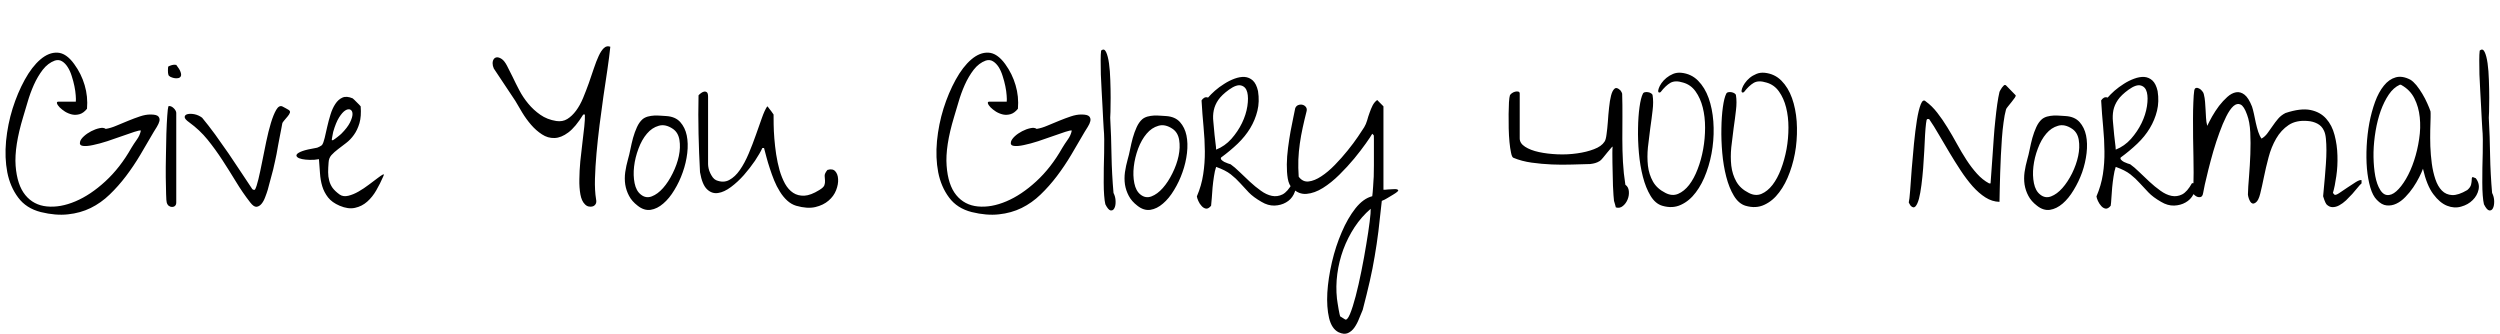<svg xmlns="http://www.w3.org/2000/svg" xmlns:xlink="http://www.w3.org/1999/xlink" width="288.211" height="38.555"><path fill="black" d="M4.71 24.45L4.71 24.45Q3.02 24.02 2.10 22.78Q1.17 21.54 0.84 19.86Q0.52 18.19 0.70 16.25Q0.89 14.32 1.45 12.52Q2.02 10.71 2.85 9.20Q3.68 7.69 4.65 6.86Q5.63 6.02 6.63 6.07Q7.64 6.12 8.55 7.38L8.55 7.38Q9.38 8.51 9.76 9.82Q10.15 11.13 10.03 12.54L10.03 12.54Q9.63 13.03 9.19 13.16Q8.74 13.29 8.31 13.20Q7.88 13.10 7.50 12.87Q7.13 12.63 6.88 12.38Q6.63 12.12 6.57 11.92Q6.52 11.72 6.73 11.72L6.73 11.72L8.74 11.72Q8.77 11.48 8.73 11.00Q8.70 10.52 8.58 9.94Q8.46 9.35 8.27 8.77Q8.09 8.18 7.80 7.73Q7.52 7.29 7.16 7.07Q6.80 6.84 6.33 6.98L6.33 6.98Q5.53 7.27 4.93 8.04Q4.34 8.81 3.90 9.79Q3.47 10.76 3.18 11.77Q2.88 12.77 2.67 13.48L2.67 13.48Q1.64 16.88 1.80 19.10Q1.97 21.33 2.92 22.49Q3.87 23.65 5.41 23.80Q6.96 23.95 8.70 23.21Q10.43 22.48 12.14 20.91Q13.85 19.34 15.14 17.06L15.14 17.06Q15.42 16.59 15.77 16.10Q16.13 15.61 16.24 15.05L16.24 15.05Q16.10 15 15.49 15.20Q14.88 15.40 14.07 15.69Q13.27 15.98 12.36 16.28Q11.46 16.57 10.73 16.72Q10.01 16.88 9.56 16.82Q9.12 16.76 9.23 16.34L9.23 16.34Q9.30 16.05 9.67 15.71Q10.03 15.38 10.51 15.13Q10.99 14.88 11.46 14.78Q11.93 14.67 12.19 14.86L12.19 14.86Q12.77 14.77 13.44 14.48Q14.11 14.20 14.79 13.92Q15.47 13.64 16.13 13.42Q16.78 13.20 17.34 13.20L17.34 13.20Q18.05 13.20 18.25 13.42Q18.45 13.64 18.38 13.96Q18.30 14.27 18.08 14.63Q17.86 14.98 17.72 15.21L17.72 15.21Q16.97 16.52 16.18 17.84Q15.40 19.15 14.52 20.31Q13.64 21.47 12.64 22.43Q11.65 23.39 10.45 23.98Q9.26 24.56 7.84 24.71Q6.42 24.87 4.71 24.45ZM19.22 23.34L19.22 23.34Q19.17 23.20 19.15 22.39Q19.13 21.59 19.11 20.44Q19.10 19.29 19.13 17.94Q19.15 16.59 19.18 15.41Q19.22 14.23 19.28 13.36Q19.34 12.49 19.41 12.26L19.41 12.26Q19.55 12.19 19.71 12.26Q19.88 12.33 20.00 12.45Q20.13 12.56 20.23 12.73Q20.32 12.89 20.32 13.01L20.32 13.01L20.32 23.34Q20.32 23.60 20.18 23.73Q20.04 23.86 19.84 23.86Q19.64 23.86 19.46 23.73Q19.29 23.60 19.22 23.34ZM19.41 8.60L19.41 8.60Q19.38 8.53 19.37 8.40Q19.36 8.27 19.36 8.12Q19.36 7.97 19.37 7.84Q19.38 7.71 19.41 7.66L19.41 7.66Q19.59 7.57 19.83 7.50Q20.06 7.43 20.32 7.48L20.32 7.48Q20.72 7.99 20.82 8.31Q20.93 8.63 20.84 8.80Q20.74 8.98 20.52 9.01Q20.30 9.05 20.06 9Q19.83 8.95 19.63 8.85Q19.43 8.74 19.41 8.60ZM28.85 23.34L28.85 23.34Q27.96 22.20 27.20 20.94Q26.44 19.69 25.64 18.46Q24.84 17.23 23.93 16.10Q23.02 14.98 21.82 14.11L21.82 14.11Q21.28 13.73 21.29 13.49Q21.30 13.24 21.62 13.16Q21.94 13.08 22.42 13.17Q22.90 13.27 23.30 13.57L23.30 13.57Q24 14.41 24.80 15.50Q25.59 16.59 26.36 17.71Q27.12 18.82 27.81 19.88Q28.50 20.93 29.02 21.70L29.02 21.70Q29.06 21.80 29.17 21.86Q29.27 21.91 29.39 21.87L29.39 21.87Q29.58 21.54 29.79 20.66Q30 19.78 30.22 18.66Q30.45 17.53 30.69 16.34Q30.94 15.14 31.23 14.18Q31.52 13.22 31.84 12.67Q32.16 12.12 32.53 12.26L32.53 12.26Q32.63 12.30 32.91 12.46Q33.19 12.61 33.26 12.66L33.26 12.66Q33.49 12.80 33.42 13.00Q33.35 13.20 33.16 13.42Q32.98 13.64 32.77 13.88Q32.55 14.11 32.53 14.30L32.53 14.30Q32.51 14.41 32.44 14.79Q32.37 15.16 32.27 15.66Q32.18 16.15 32.07 16.71Q31.97 17.27 31.88 17.77Q31.78 18.26 31.70 18.62Q31.62 18.98 31.59 19.10L31.59 19.10Q31.59 19.17 31.50 19.51Q31.41 19.85 31.29 20.30Q31.17 20.74 31.05 21.19Q30.94 21.63 30.87 21.87L30.87 21.87Q30.75 22.27 30.57 22.73Q30.40 23.20 30.14 23.51Q29.88 23.81 29.57 23.84Q29.25 23.86 28.85 23.34ZM39.16 23.72L39.16 23.72Q38.27 23.34 37.82 22.76Q37.36 22.17 37.15 21.47Q36.94 20.77 36.89 19.97Q36.84 19.17 36.77 18.35L36.77 18.35Q36.23 18.45 35.72 18.43Q35.20 18.42 34.82 18.34Q34.43 18.26 34.27 18.11Q34.10 17.95 34.23 17.78Q34.36 17.60 34.88 17.41Q35.39 17.23 36.40 17.06L36.40 17.06Q36.54 17.06 36.81 16.92Q37.08 16.78 37.13 16.71L37.13 16.71Q37.29 16.48 37.43 15.90Q37.57 15.33 37.72 14.63Q37.88 13.92 38.10 13.21Q38.32 12.49 38.66 11.98Q39 11.46 39.48 11.25Q39.96 11.04 40.66 11.34L40.66 11.34Q40.73 11.39 40.86 11.52Q40.99 11.65 41.13 11.79Q41.27 11.93 41.40 12.06Q41.53 12.19 41.58 12.26L41.58 12.26Q41.67 13.41 41.44 14.20Q41.20 15 40.80 15.55Q40.41 16.10 39.91 16.48Q39.42 16.85 38.98 17.19Q38.53 17.53 38.21 17.88Q37.90 18.23 37.88 18.75L37.88 18.75Q37.83 19.36 37.83 19.86Q37.83 20.37 37.95 20.81Q38.06 21.26 38.34 21.66Q38.63 22.05 39.16 22.43L39.16 22.43Q39.56 22.71 40.15 22.57Q40.73 22.43 41.34 22.08Q41.95 21.73 42.54 21.28Q43.13 20.84 43.55 20.52Q43.97 20.20 44.16 20.11Q44.34 20.02 44.16 20.39L44.16 20.39Q43.83 21.16 43.38 21.94Q42.94 22.71 42.33 23.25Q41.72 23.79 40.93 23.96Q40.15 24.14 39.16 23.72ZM38.41 15.21L38.41 15.21Q38.39 15.33 38.32 15.68Q38.25 16.03 38.25 16.15L38.25 16.15Q38.27 16.17 38.33 16.17Q38.39 16.17 38.41 16.15L38.41 16.15Q38.48 16.10 38.63 16.00Q38.77 15.89 38.91 15.79Q39.05 15.68 39.18 15.57Q39.30 15.47 39.35 15.42L39.35 15.42Q40.05 14.72 40.35 14.12Q40.64 13.52 40.64 13.15Q40.64 12.77 40.39 12.64Q40.15 12.52 39.81 12.73Q39.47 12.94 39.09 13.54Q38.72 14.13 38.41 15.21ZM67.43 23.55L67.43 23.55Q67.05 23.18 66.91 22.41Q66.77 21.63 66.79 20.66Q66.80 19.69 66.90 18.60Q67.01 17.51 67.14 16.48Q67.27 15.45 67.36 14.59Q67.45 13.73 67.43 13.20L67.43 13.20L67.24 13.20Q66.35 14.65 65.52 15.27Q64.69 15.89 63.93 15.91Q63.16 15.94 62.48 15.49Q61.80 15.05 61.23 14.39Q60.66 13.73 60.20 12.97Q59.74 12.21 59.41 11.63L59.41 11.63L56.93 7.90Q56.79 7.59 56.79 7.30Q56.79 7.01 56.92 6.82Q57.05 6.63 57.28 6.61Q57.52 6.59 57.84 6.80L57.84 6.80Q58.15 7.01 58.44 7.56Q58.73 8.11 59.09 8.85Q59.44 9.59 59.87 10.41Q60.30 11.23 60.90 11.95Q61.50 12.68 62.29 13.23Q63.07 13.78 64.13 13.95L64.13 13.95Q64.85 14.06 65.40 13.72Q65.95 13.38 66.41 12.76Q66.87 12.14 67.22 11.30Q67.57 10.45 67.88 9.59Q68.18 8.72 68.46 7.89Q68.74 7.05 69.02 6.45Q69.30 5.84 69.63 5.53Q69.96 5.23 70.36 5.39L70.36 5.39Q70.24 6.56 70.02 8.05Q69.80 9.54 69.56 11.14Q69.33 12.75 69.12 14.41Q68.91 16.08 68.77 17.65Q68.63 19.22 68.59 20.59Q68.55 21.96 68.72 22.99L68.72 22.99Q68.79 23.32 68.67 23.52Q68.55 23.72 68.34 23.79Q68.13 23.86 67.89 23.81Q67.64 23.77 67.43 23.55ZM73.52 23.72L73.52 23.72Q72.84 23.20 72.52 22.58Q72.19 21.96 72.08 21.27Q71.98 20.58 72.08 19.84Q72.19 19.10 72.40 18.35L72.40 18.35Q72.54 17.88 72.67 17.23Q72.80 16.57 72.98 15.90Q73.17 15.23 73.43 14.66Q73.69 14.09 74.06 13.76L74.06 13.76Q74.30 13.55 74.67 13.44Q75.05 13.34 75.45 13.32Q75.84 13.31 76.22 13.34Q76.59 13.36 76.83 13.38L76.83 13.38Q77.86 13.45 78.42 14.07Q78.98 14.70 79.17 15.61Q79.36 16.52 79.23 17.65Q79.10 18.77 78.71 19.86Q78.33 20.95 77.74 21.91Q77.16 22.88 76.46 23.47Q75.77 24.07 75.01 24.19Q74.25 24.30 73.52 23.72ZM73.88 22.43L73.88 22.43Q74.46 22.90 75.14 22.64Q75.82 22.38 76.44 21.68Q77.06 20.98 77.55 19.98Q78.05 18.98 78.26 17.99Q78.47 16.99 78.33 16.14Q78.19 15.28 77.58 14.86L77.58 14.86Q76.71 14.27 75.94 14.50Q75.16 14.72 74.58 15.41Q73.99 16.10 73.61 17.13Q73.22 18.16 73.10 19.20Q72.98 20.23 73.16 21.12Q73.34 22.01 73.88 22.43ZM91.78 23.72L91.78 23.72Q91.22 23.55 90.75 23.12Q90.28 22.69 89.91 22.09Q89.53 21.49 89.25 20.80Q88.97 20.11 88.75 19.42Q88.52 18.73 88.36 18.12Q88.20 17.51 88.08 17.06L88.08 17.06L87.89 17.06Q87.61 17.67 87.04 18.53Q86.46 19.38 85.76 20.18Q85.05 20.98 84.27 21.56Q83.48 22.15 82.78 22.25Q82.08 22.36 81.52 21.83Q80.95 21.30 80.70 19.85L80.70 19.85Q80.58 17.63 80.53 15.42Q80.48 13.22 80.53 10.99L80.53 10.99Q80.60 10.90 80.78 10.76Q80.95 10.62 81.14 10.57Q81.33 10.52 81.48 10.63Q81.63 10.73 81.63 11.16L81.63 11.16L81.63 18.91Q81.63 19.13 81.69 19.41Q81.75 19.69 81.88 19.96Q82.01 20.23 82.17 20.45Q82.34 20.67 82.55 20.77L82.55 20.77Q83.39 21.12 84.07 20.75Q84.75 20.39 85.30 19.59Q85.85 18.80 86.31 17.71Q86.77 16.62 87.14 15.56Q87.52 14.51 87.83 13.61Q88.15 12.70 88.45 12.26L88.45 12.26Q88.50 12.28 88.56 12.36Q88.62 12.45 88.64 12.47L88.64 12.47Q88.71 12.56 88.92 12.83Q89.13 13.10 89.18 13.20L89.18 13.20Q89.18 13.62 89.19 14.36Q89.20 15.09 89.27 15.97Q89.34 16.85 89.48 17.80Q89.63 18.75 89.87 19.62Q90.12 20.48 90.50 21.18Q90.89 21.87 91.44 22.23Q91.99 22.59 92.73 22.56Q93.47 22.52 94.45 21.91L94.45 21.91Q94.95 21.61 95.04 21.35Q95.13 21.09 95.11 20.82Q95.09 20.55 95.07 20.27Q95.06 19.99 95.39 19.59L95.39 19.59Q95.98 19.41 96.28 19.73Q96.59 20.06 96.62 20.65Q96.66 21.23 96.39 21.93Q96.12 22.62 95.52 23.13Q94.92 23.65 94.00 23.87Q93.07 24.09 91.78 23.72ZM112.03 24.45L112.03 24.45Q110.34 24.02 109.42 22.78Q108.49 21.54 108.16 19.86Q107.84 18.19 108.02 16.25Q108.21 14.32 108.77 12.52Q109.34 10.71 110.17 9.20Q111 7.69 111.97 6.86Q112.95 6.02 113.95 6.07Q114.96 6.12 115.88 7.38L115.88 7.38Q116.70 8.51 117.08 9.82Q117.47 11.13 117.35 12.54L117.35 12.54Q116.95 13.03 116.51 13.16Q116.06 13.29 115.63 13.20Q115.20 13.10 114.82 12.87Q114.45 12.63 114.20 12.38Q113.95 12.12 113.89 11.92Q113.84 11.72 114.05 11.72L114.05 11.72L116.06 11.72Q116.09 11.48 116.05 11.00Q116.02 10.52 115.90 9.94Q115.78 9.35 115.59 8.77Q115.41 8.18 115.13 7.73Q114.84 7.29 114.48 7.07Q114.12 6.84 113.65 6.98L113.65 6.98Q112.85 7.27 112.25 8.04Q111.66 8.81 111.22 9.79Q110.79 10.76 110.50 11.77Q110.20 12.77 109.99 13.48L109.99 13.48Q108.96 16.88 109.13 19.10Q109.29 21.33 110.24 22.49Q111.19 23.65 112.73 23.80Q114.28 23.95 116.02 23.21Q117.75 22.48 119.46 20.91Q121.17 19.34 122.46 17.06L122.46 17.06Q122.74 16.59 123.09 16.10Q123.45 15.61 123.56 15.05L123.56 15.05Q123.42 15 122.81 15.20Q122.20 15.40 121.39 15.69Q120.59 15.98 119.68 16.28Q118.78 16.57 118.05 16.72Q117.33 16.88 116.88 16.82Q116.44 16.76 116.55 16.34L116.55 16.34Q116.63 16.05 116.99 15.71Q117.35 15.38 117.83 15.13Q118.31 14.88 118.78 14.78Q119.25 14.67 119.51 14.86L119.51 14.86Q120.09 14.77 120.76 14.48Q121.43 14.20 122.11 13.92Q122.79 13.64 123.45 13.42Q124.10 13.20 124.66 13.20L124.66 13.20Q125.37 13.20 125.57 13.42Q125.77 13.64 125.70 13.96Q125.63 14.27 125.40 14.63Q125.18 14.98 125.04 15.21L125.04 15.21Q124.29 16.52 123.50 17.84Q122.72 19.15 121.84 20.31Q120.96 21.47 119.96 22.43Q118.97 23.39 117.77 23.98Q116.58 24.56 115.16 24.71Q113.74 24.87 112.03 24.45ZM127.43 23.55L127.43 23.55Q127.34 23.18 127.29 22.52Q127.24 21.87 127.24 21.06Q127.24 20.25 127.25 19.36Q127.27 18.47 127.29 17.63Q127.31 16.78 127.30 16.05Q127.29 15.33 127.24 14.86L127.24 14.86Q127.22 14.51 127.18 13.82Q127.15 13.13 127.10 12.26Q127.05 11.39 127.00 10.43Q126.94 9.47 126.91 8.59Q126.89 7.71 126.89 6.97Q126.89 6.23 126.94 5.84L126.94 5.84Q127.29 5.53 127.51 5.99Q127.73 6.45 127.85 7.30Q127.97 8.16 128.00 9.23Q128.04 10.31 128.04 11.27Q128.04 12.23 128.02 12.89Q127.99 13.55 127.99 13.57L127.99 13.57Q128.11 15.77 128.14 17.92Q128.18 20.06 128.37 22.24L128.37 22.24Q128.60 22.69 128.61 23.19Q128.63 23.70 128.47 24Q128.32 24.30 128.04 24.26Q127.76 24.21 127.43 23.55ZM131.13 23.72L131.13 23.72Q130.45 23.20 130.13 22.58Q129.80 21.96 129.69 21.27Q129.59 20.58 129.69 19.84Q129.80 19.10 130.01 18.35L130.01 18.35Q130.15 17.88 130.28 17.23Q130.41 16.57 130.59 15.90Q130.78 15.23 131.04 14.66Q131.30 14.09 131.67 13.76L131.67 13.76Q131.91 13.55 132.28 13.44Q132.66 13.34 133.05 13.32Q133.45 13.31 133.83 13.34Q134.20 13.36 134.44 13.38L134.44 13.38Q135.47 13.45 136.03 14.07Q136.59 14.70 136.78 15.61Q136.97 16.52 136.84 17.65Q136.71 18.77 136.32 19.86Q135.94 20.95 135.35 21.91Q134.77 22.88 134.07 23.47Q133.38 24.07 132.62 24.19Q131.86 24.30 131.13 23.72ZM131.48 22.43L131.48 22.43Q132.07 22.90 132.75 22.64Q133.43 22.38 134.05 21.68Q134.67 20.98 135.16 19.98Q135.66 18.98 135.87 17.99Q136.08 16.99 135.94 16.14Q135.80 15.28 135.19 14.86L135.19 14.86Q134.32 14.27 133.55 14.50Q132.77 14.72 132.19 15.41Q131.60 16.10 131.21 17.13Q130.83 18.16 130.71 19.20Q130.59 20.23 130.77 21.12Q130.95 22.01 131.48 22.43ZM145.43 23.27L145.43 23.27Q144.49 22.73 143.96 22.18Q143.44 21.63 142.97 21.11Q142.50 20.58 141.89 20.10Q141.28 19.62 140.20 19.24L140.20 19.24Q140.04 19.71 139.95 20.34Q139.85 20.98 139.79 21.62Q139.73 22.27 139.70 22.84Q139.66 23.41 139.62 23.72L139.62 23.72Q139.31 24.09 139.03 24.05Q138.75 24 138.53 23.75Q138.30 23.51 138.15 23.17Q138 22.83 137.98 22.64L137.98 22.64Q138.52 21.38 138.71 20.09Q138.91 18.80 138.90 17.44Q138.89 16.08 138.75 14.63Q138.61 13.17 138.52 11.58L138.52 11.58Q138.63 11.39 138.83 11.27Q139.03 11.16 139.27 11.25L139.27 11.25Q139.57 10.90 140.06 10.46Q140.55 10.03 141.13 9.67Q141.70 9.30 142.32 9.07Q142.95 8.84 143.48 8.87Q144.02 8.91 144.43 9.28Q144.84 9.66 145.03 10.50L145.03 10.50Q145.22 11.72 144.96 12.77Q144.70 13.83 144.13 14.78Q143.55 15.73 142.69 16.56Q141.82 17.39 140.77 18.16L140.77 18.16Q140.70 18.30 140.82 18.43Q140.95 18.56 141.15 18.67Q141.35 18.77 141.56 18.84Q141.77 18.91 141.87 18.94L141.87 18.94Q142.34 19.27 142.90 19.82Q143.46 20.37 144.08 20.94Q144.70 21.52 145.35 21.98Q145.99 22.45 146.63 22.58Q147.26 22.71 147.86 22.41Q148.45 22.10 148.99 21.12L148.99 21.12L149.37 21.12Q149.46 21.82 149.14 22.42Q148.83 23.02 148.25 23.34Q147.68 23.67 146.93 23.70Q146.18 23.72 145.43 23.27ZM140.02 15.56L140.02 15.56Q140.04 15.66 140.06 15.90Q140.09 16.15 140.12 16.42Q140.16 16.69 140.18 16.92Q140.20 17.16 140.20 17.25L140.20 17.25Q141.21 16.85 141.96 16.01Q142.71 15.16 143.18 14.19Q143.65 13.22 143.80 12.25Q143.95 11.27 143.79 10.64Q143.63 10.01 143.10 9.86Q142.57 9.70 141.68 10.34L141.68 10.34Q140.84 10.95 140.45 11.52Q140.06 12.09 139.93 12.71Q139.80 13.34 139.88 14.03Q139.95 14.72 140.02 15.56ZM154.31 38.30L154.31 38.30Q153.52 37.90 153.22 36.66Q152.93 35.41 153.02 33.75Q153.12 32.09 153.55 30.23Q153.98 28.38 154.68 26.77Q155.37 25.15 156.27 24.01Q157.17 22.88 158.20 22.62L158.20 22.62Q158.23 22.48 158.25 22.16Q158.27 21.84 158.30 21.49Q158.32 21.14 158.34 20.82Q158.37 20.51 158.37 20.37L158.37 20.37Q158.39 19.85 158.39 19.04Q158.39 18.23 158.39 17.47Q158.39 16.71 158.39 16.16Q158.39 15.61 158.37 15.59L158.37 15.59L158.20 15.42Q158.02 15.75 157.45 16.55Q156.89 17.34 156.12 18.28Q155.34 19.22 154.41 20.14Q153.47 21.07 152.51 21.67Q151.55 22.27 150.63 22.35Q149.72 22.43 148.97 21.68L148.97 21.68Q148.59 21.33 148.46 20.59Q148.34 19.85 148.35 18.95Q148.36 18.05 148.49 17.05Q148.62 16.05 148.78 15.15Q148.95 14.25 149.10 13.54Q149.25 12.82 149.32 12.47L149.32 12.47Q149.44 12.19 149.68 12.11Q149.93 12.02 150.16 12.08Q150.40 12.14 150.55 12.34Q150.70 12.54 150.63 12.82L150.63 12.82Q150.38 13.80 150.18 14.72Q149.98 15.63 149.85 16.55Q149.72 17.46 149.68 18.40Q149.65 19.34 149.72 20.37L149.72 20.37Q150.19 21 150.87 20.92Q151.55 20.84 152.32 20.33Q153.09 19.83 153.89 19.01Q154.69 18.19 155.37 17.34Q156.05 16.50 156.55 15.76Q157.05 15.02 157.27 14.67L157.27 14.67Q157.48 14.32 157.61 13.88Q157.73 13.43 157.89 13.00Q158.04 12.56 158.24 12.16Q158.44 11.77 158.77 11.53L158.77 11.53L159.49 12.26L159.49 21.87Q159.61 21.89 160.04 21.84Q160.48 21.80 160.80 21.80Q161.13 21.80 161.19 21.93Q161.25 22.05 160.62 22.43L160.62 22.43Q160.29 22.62 159.97 22.82Q159.66 23.02 159.30 23.16L159.30 23.16Q159.09 25.15 158.91 26.66Q158.72 28.17 158.48 29.55Q158.25 30.94 157.92 32.39Q157.59 33.84 157.10 35.72L157.10 35.72Q156.91 36.14 156.69 36.71Q156.47 37.29 156.15 37.75Q155.84 38.20 155.39 38.40Q154.95 38.60 154.31 38.30ZM154.50 36.47L155.06 36.82Q155.30 36.98 155.63 36.21Q155.95 35.44 156.29 34.14Q156.63 32.84 156.95 31.24Q157.27 29.65 157.51 28.17Q157.76 26.70 157.90 25.57Q158.04 24.45 158.02 24.07L158.02 24.07Q156.96 24.98 156.16 26.19Q155.37 27.40 154.86 28.77Q154.36 30.14 154.17 31.58Q153.98 33.02 154.13 34.43L154.13 34.43Q154.15 34.64 154.21 34.98Q154.27 35.32 154.32 35.65Q154.38 35.98 154.43 36.21Q154.48 36.45 154.50 36.47L154.50 36.47ZM186.07 23.16L186.07 23.16Q186.05 22.97 186.01 22.50Q185.98 22.03 185.95 21.42Q185.93 20.81 185.92 20.12Q185.91 19.43 185.89 18.79Q185.88 18.14 185.88 17.64Q185.88 17.13 185.91 16.90L185.91 16.90Q185.88 16.88 185.70 17.10Q185.51 17.32 185.27 17.61Q185.04 17.91 184.80 18.19Q184.57 18.47 184.43 18.56L184.43 18.56Q184.15 18.73 183.90 18.80Q183.66 18.87 183.33 18.91L183.33 18.91Q182.37 18.94 181.22 18.97Q180.07 19.01 178.90 18.96Q177.73 18.91 176.58 18.75Q175.43 18.59 174.47 18.19L174.47 18.19Q174.30 18.12 174.20 17.61Q174.09 17.11 174.02 16.38Q173.95 15.66 173.93 14.79Q173.91 13.92 173.92 13.15Q173.93 12.38 173.96 11.79Q174 11.20 174.07 10.99L174.07 10.99Q174.12 10.88 174.29 10.75Q174.47 10.62 174.67 10.57Q174.87 10.52 175.03 10.56Q175.20 10.59 175.20 10.80L175.20 10.80L175.20 15.96Q175.20 16.52 175.82 16.92Q176.44 17.32 177.41 17.53Q178.38 17.74 179.55 17.79Q180.73 17.84 181.82 17.68Q182.91 17.53 183.76 17.20Q184.62 16.88 184.97 16.34L184.97 16.34Q185.13 16.13 185.21 15.48Q185.30 14.84 185.36 14.04Q185.41 13.24 185.50 12.42Q185.58 11.60 185.73 11.02Q185.88 10.43 186.14 10.22Q186.40 10.01 186.82 10.43L186.82 10.43Q186.87 10.48 186.94 10.62Q187.01 10.76 187.01 10.80L187.01 10.80Q187.05 12.14 187.04 13.44Q187.03 14.74 187.03 16.04Q187.03 17.34 187.10 18.66Q187.17 19.97 187.38 21.30L187.38 21.30Q187.73 21.54 187.78 22.03Q187.83 22.52 187.64 22.99Q187.45 23.46 187.09 23.75Q186.73 24.05 186.28 23.91L186.28 23.91Q186.26 23.81 186.18 23.53Q186.09 23.25 186.07 23.16ZM191.63 23.72L191.63 23.72Q190.83 23.48 190.28 22.57Q189.73 21.66 189.40 20.38Q189.07 19.10 188.94 17.63Q188.81 16.15 188.84 14.79Q188.86 13.43 189.01 12.35Q189.16 11.27 189.40 10.80L189.40 10.80Q189.47 10.66 189.64 10.63Q189.82 10.59 190.01 10.63Q190.20 10.66 190.35 10.76Q190.50 10.85 190.52 10.99L190.52 10.99Q190.64 11.74 190.52 12.71Q190.41 13.69 190.25 14.78Q190.10 15.87 189.98 16.98Q189.87 18.09 189.98 19.10Q190.10 20.11 190.56 20.93Q191.02 21.75 192 22.24L192 22.24Q192.77 22.64 193.46 22.35Q194.16 22.05 194.73 21.32Q195.30 20.58 195.71 19.50Q196.13 18.42 196.35 17.19Q196.57 15.96 196.57 14.71Q196.57 13.45 196.30 12.39Q196.03 11.32 195.48 10.55Q194.93 9.77 194.04 9.52L194.04 9.52Q193.13 9.23 192.57 9.55Q192.02 9.87 191.44 10.62L191.44 10.62Q191.23 10.73 191.18 10.59Q191.13 10.45 191.23 10.18Q191.32 9.91 191.54 9.59Q191.77 9.26 192.11 8.98Q192.45 8.70 192.88 8.52Q193.31 8.34 193.83 8.39L193.83 8.39Q194.98 8.51 195.76 9.30Q196.55 10.10 196.98 11.31Q197.41 12.52 197.52 13.99Q197.63 15.47 197.43 16.97Q197.23 18.47 196.73 19.84Q196.24 21.21 195.50 22.18Q194.77 23.16 193.79 23.61Q192.82 24.07 191.63 23.72ZM201.23 23.72L201.23 23.72Q200.44 23.48 199.89 22.57Q199.34 21.66 199.01 20.38Q198.68 19.10 198.55 17.63Q198.42 16.15 198.45 14.79Q198.47 13.43 198.62 12.35Q198.77 11.27 199.01 10.80L199.01 10.80Q199.08 10.66 199.25 10.63Q199.43 10.59 199.62 10.63Q199.80 10.66 199.96 10.76Q200.11 10.85 200.13 10.99L200.13 10.99Q200.25 11.74 200.13 12.71Q200.02 13.69 199.86 14.78Q199.71 15.87 199.59 16.98Q199.48 18.09 199.59 19.10Q199.71 20.11 200.17 20.93Q200.63 21.75 201.61 22.24L201.61 22.24Q202.38 22.64 203.07 22.35Q203.77 22.05 204.34 21.32Q204.91 20.58 205.32 19.50Q205.73 18.42 205.96 17.19Q206.18 15.96 206.18 14.71Q206.18 13.45 205.91 12.39Q205.64 11.32 205.09 10.55Q204.54 9.77 203.65 9.52L203.65 9.52Q202.73 9.23 202.18 9.55Q201.63 9.87 201.05 10.62L201.05 10.62Q200.84 10.73 200.79 10.59Q200.74 10.45 200.84 10.18Q200.93 9.91 201.15 9.59Q201.38 9.26 201.71 8.98Q202.05 8.70 202.49 8.52Q202.92 8.34 203.44 8.39L203.44 8.39Q204.59 8.51 205.37 9.30Q206.16 10.10 206.59 11.31Q207.02 12.52 207.13 13.99Q207.23 15.47 207.04 16.97Q206.84 18.47 206.34 19.84Q205.85 21.21 205.11 22.18Q204.38 23.16 203.40 23.61Q202.43 24.07 201.23 23.72ZM220.27 23.72L220.27 23.72Q220.22 23.67 220.15 23.53Q220.08 23.39 220.05 23.34L220.05 23.34Q220.13 23.04 220.21 21.97Q220.29 20.91 220.39 19.50Q220.50 18.09 220.65 16.57Q220.80 15.05 220.99 13.85Q221.18 12.66 221.44 12.01Q221.70 11.37 222.02 11.70L222.02 11.70Q222.73 12.21 223.34 13.00Q223.95 13.78 224.51 14.70Q225.07 15.61 225.60 16.58Q226.13 17.55 226.70 18.43Q227.27 19.31 227.92 20.03Q228.56 20.74 229.31 21.14L229.31 21.14L229.48 21.14Q229.52 20.58 229.58 19.75Q229.64 18.91 229.71 17.93Q229.78 16.95 229.85 15.90Q229.92 14.86 230.03 13.86Q230.13 12.87 230.25 12.02Q230.37 11.18 230.51 10.59L230.51 10.59Q230.53 10.55 230.61 10.39Q230.70 10.24 230.80 10.09Q230.91 9.94 231.02 9.84Q231.14 9.75 231.26 9.84L231.26 9.84L232.36 10.97Q232.43 11.04 232.28 11.26Q232.13 11.48 231.91 11.75Q231.70 12.02 231.49 12.27Q231.28 12.52 231.26 12.63L231.26 12.63Q231.09 13.24 230.98 14.10Q230.86 14.95 230.79 15.93Q230.72 16.90 230.67 17.93Q230.63 18.96 230.59 19.93Q230.55 20.91 230.54 21.77Q230.53 22.64 230.51 23.27L230.51 23.27Q229.66 23.25 228.89 22.76Q228.12 22.27 227.40 21.46Q226.69 20.65 226.02 19.63Q225.35 18.61 224.73 17.57Q224.11 16.52 223.52 15.52Q222.94 14.51 222.40 13.73L222.40 13.73L222.19 13.73Q222.09 13.73 222.04 14.24Q221.98 14.74 221.93 15.54Q221.88 16.34 221.84 17.36Q221.79 18.38 221.71 19.39Q221.63 20.41 221.51 21.34Q221.39 22.27 221.23 22.90Q221.06 23.53 220.83 23.79Q220.59 24.05 220.27 23.72ZM234.84 23.72L234.84 23.72Q234.16 23.20 233.84 22.58Q233.51 21.96 233.40 21.27Q233.30 20.58 233.40 19.84Q233.51 19.10 233.72 18.35L233.72 18.35Q233.86 17.88 233.99 17.23Q234.12 16.57 234.30 15.90Q234.49 15.23 234.75 14.66Q235.01 14.09 235.38 13.76L235.38 13.76Q235.62 13.55 235.99 13.44Q236.37 13.34 236.77 13.32Q237.16 13.31 237.54 13.34Q237.91 13.36 238.15 13.38L238.15 13.38Q239.18 13.45 239.74 14.07Q240.30 14.70 240.49 15.61Q240.68 16.52 240.55 17.65Q240.42 18.77 240.04 19.86Q239.65 20.95 239.06 21.91Q238.48 22.88 237.79 23.47Q237.09 24.07 236.33 24.19Q235.57 24.30 234.84 23.72ZM235.20 22.43L235.20 22.43Q235.78 22.90 236.46 22.64Q237.14 22.38 237.76 21.68Q238.38 20.98 238.88 19.98Q239.37 18.98 239.58 17.99Q239.79 16.99 239.65 16.14Q239.51 15.28 238.90 14.86L238.90 14.86Q238.03 14.27 237.26 14.50Q236.48 14.72 235.90 15.41Q235.31 16.10 234.93 17.13Q234.54 18.16 234.42 19.20Q234.30 20.23 234.48 21.12Q234.66 22.01 235.20 22.43ZM249.14 23.27L249.14 23.27Q248.20 22.73 247.68 22.18Q247.15 21.63 246.68 21.11Q246.21 20.58 245.60 20.10Q244.99 19.62 243.91 19.24L243.91 19.24Q243.75 19.71 243.66 20.34Q243.56 20.98 243.50 21.62Q243.45 22.27 243.41 22.84Q243.38 23.41 243.33 23.72L243.33 23.72Q243.02 24.09 242.74 24.05Q242.46 24 242.24 23.75Q242.02 23.51 241.86 23.17Q241.71 22.83 241.69 22.64L241.69 22.64Q242.23 21.38 242.43 20.09Q242.63 18.80 242.61 17.44Q242.60 16.08 242.46 14.63Q242.32 13.17 242.23 11.58L242.23 11.58Q242.34 11.39 242.54 11.27Q242.74 11.16 242.98 11.25L242.98 11.25Q243.28 10.90 243.77 10.46Q244.27 10.03 244.84 9.67Q245.41 9.30 246.04 9.07Q246.66 8.84 247.20 8.87Q247.73 8.91 248.14 9.28Q248.55 9.66 248.74 10.50L248.74 10.50Q248.93 11.72 248.67 12.77Q248.41 13.83 247.84 14.78Q247.27 15.73 246.40 16.56Q245.53 17.39 244.48 18.16L244.48 18.16Q244.41 18.30 244.54 18.43Q244.66 18.56 244.86 18.67Q245.06 18.77 245.27 18.84Q245.48 18.91 245.58 18.94L245.58 18.94Q246.05 19.27 246.61 19.82Q247.17 20.37 247.79 20.94Q248.41 21.52 249.06 21.98Q249.70 22.45 250.34 22.58Q250.97 22.71 251.57 22.41Q252.16 22.10 252.70 21.12L252.70 21.12L253.08 21.12Q253.17 21.82 252.86 22.42Q252.54 23.02 251.96 23.34Q251.39 23.67 250.64 23.70Q249.89 23.72 249.14 23.27ZM243.73 15.56L243.73 15.56Q243.75 15.66 243.77 15.90Q243.80 16.15 243.83 16.42Q243.87 16.69 243.89 16.92Q243.91 17.16 243.91 17.25L243.91 17.25Q244.92 16.85 245.67 16.01Q246.42 15.16 246.89 14.19Q247.36 13.22 247.51 12.25Q247.66 11.27 247.50 10.64Q247.34 10.01 246.81 9.86Q246.28 9.70 245.39 10.34L245.39 10.34Q244.55 10.95 244.16 11.52Q243.77 12.09 243.64 12.71Q243.52 13.34 243.59 14.03Q243.66 14.72 243.73 15.56ZM268.20 23.55L268.20 23.55Q268.15 23.48 268.08 23.34Q268.01 23.20 267.96 23.05Q267.91 22.90 267.87 22.78Q267.82 22.66 267.82 22.62L267.82 22.62Q267.84 22.34 267.90 21.75Q267.96 21.16 268.02 20.44Q268.08 19.71 268.14 18.89Q268.20 18.07 268.20 17.33Q268.20 16.59 268.14 15.98Q268.08 15.38 267.91 15.05L267.91 15.05Q267.66 14.51 267.15 14.25Q266.65 13.99 266.06 13.95L266.06 13.95Q264.73 13.83 263.85 14.41Q262.97 15 262.41 15.97Q261.84 16.95 261.53 18.14Q261.21 19.34 260.99 20.43Q260.77 21.52 260.57 22.32Q260.37 23.13 260.06 23.34L260.06 23.34Q259.83 23.51 259.68 23.46Q259.52 23.41 259.42 23.24Q259.31 23.06 259.24 22.84Q259.17 22.62 259.15 22.43L259.15 22.43Q259.17 21.56 259.28 20.32Q259.38 19.08 259.43 17.77Q259.48 16.45 259.42 15.25Q259.36 14.04 259.05 13.22L259.05 13.22Q258.70 12.23 258.30 12.05Q257.91 11.86 257.48 12.23Q257.06 12.61 256.65 13.43Q256.24 14.25 255.87 15.28Q255.49 16.31 255.16 17.44Q254.84 18.56 254.59 19.56Q254.34 20.55 254.18 21.28Q254.02 22.01 253.99 22.24L253.99 22.24Q253.92 22.71 253.62 22.73Q253.31 22.76 253.03 22.52Q252.75 22.29 252.64 21.89Q252.54 21.49 252.87 21.14L252.87 21.14Q252.89 20.74 252.89 19.92Q252.89 19.10 252.87 18.07Q252.84 17.04 252.83 15.89Q252.82 14.74 252.82 13.69Q252.82 12.63 252.86 11.78Q252.89 10.92 252.96 10.45L252.96 10.45Q253.01 10.17 253.17 10.14Q253.34 10.10 253.52 10.20Q253.71 10.29 253.86 10.48Q254.02 10.66 254.06 10.83L254.06 10.83Q254.18 11.30 254.21 11.75Q254.25 12.21 254.27 12.67Q254.30 13.13 254.32 13.58Q254.34 14.04 254.46 14.51L254.46 14.51Q254.67 14.06 255.02 13.43Q255.38 12.80 255.82 12.21Q256.27 11.63 256.77 11.18Q257.27 10.73 257.78 10.64Q258.28 10.55 258.75 10.91Q259.22 11.27 259.62 12.28L259.62 12.28Q259.73 12.61 259.84 13.11Q259.95 13.62 260.06 14.16Q260.18 14.70 260.34 15.20Q260.51 15.70 260.72 15.98L260.72 15.98Q261.12 15.75 261.41 15.35Q261.70 14.95 262.00 14.52Q262.29 14.09 262.63 13.69Q262.97 13.29 263.48 13.03L263.48 13.03Q265.22 12.45 266.36 12.68Q267.49 12.91 268.17 13.68Q268.85 14.44 269.14 15.57Q269.44 16.71 269.47 17.93Q269.51 19.15 269.34 20.31Q269.18 21.47 268.95 22.24L268.95 22.24L269.11 22.43Q269.23 22.55 269.66 22.27Q270.09 21.98 270.61 21.63Q271.13 21.28 271.59 20.99Q272.06 20.70 272.25 20.77L272.25 20.77L272.25 21.14Q272.06 21.30 271.79 21.64Q271.52 21.98 271.18 22.36Q270.84 22.73 270.46 23.10Q270.07 23.46 269.68 23.67Q269.30 23.88 268.91 23.88Q268.52 23.88 268.20 23.55ZM274.01 23.04L274.01 23.04Q273.54 22.57 273.26 21.61Q272.98 20.65 272.87 19.43Q272.77 18.21 272.84 16.84Q272.91 15.47 273.15 14.17Q273.40 12.87 273.81 11.74Q274.22 10.62 274.82 9.88Q275.41 9.14 276.18 8.92Q276.94 8.70 277.88 9.19L277.88 9.19Q278.20 9.38 278.57 9.82Q278.93 10.27 279.26 10.82Q279.59 11.37 279.83 11.92Q280.08 12.47 280.20 12.84L280.20 12.84Q280.22 12.96 280.21 13.56Q280.20 14.16 280.17 15Q280.15 15.84 280.18 16.86Q280.22 17.88 280.35 18.86Q280.48 19.83 280.76 20.66Q281.04 21.49 281.51 21.97Q281.98 22.45 282.69 22.49Q283.41 22.52 284.44 21.91L284.44 21.91Q284.81 21.59 284.88 21.27Q284.95 20.95 284.95 20.73Q284.95 20.51 285 20.44Q285.05 20.37 285.42 20.55L285.42 20.55Q285.89 21.16 285.74 21.86Q285.59 22.55 285.06 23.07Q284.53 23.60 283.73 23.82Q282.94 24.05 282.11 23.72Q281.27 23.39 280.52 22.38Q279.77 21.38 279.33 19.45L279.33 19.45Q279.19 19.85 278.89 20.44Q278.60 21.02 278.20 21.61Q277.80 22.20 277.30 22.71Q276.80 23.23 276.26 23.48Q275.72 23.74 275.14 23.68Q274.57 23.63 274.01 23.04ZM274.22 21.56L274.22 21.56Q274.62 22.41 275.16 22.48Q275.70 22.55 276.26 22.05Q276.82 21.56 277.37 20.63Q277.92 19.69 278.31 18.50Q278.70 17.32 278.89 16.02Q279.09 14.72 278.96 13.52Q278.84 12.33 278.34 11.34Q277.85 10.36 276.84 9.80L276.84 9.80Q276.82 9.77 276.76 9.77Q276.70 9.77 276.66 9.77L276.66 9.77Q275.93 10.10 275.39 10.90Q274.85 11.70 274.46 12.77Q274.08 13.85 273.87 15.09Q273.66 16.34 273.63 17.53Q273.61 18.73 273.75 19.79Q273.89 20.86 274.22 21.56ZM286.36 23.55L286.36 23.55Q286.27 23.18 286.22 22.52Q286.17 21.87 286.17 21.06Q286.17 20.25 286.18 19.36Q286.20 18.47 286.22 17.63Q286.24 16.78 286.23 16.05Q286.22 15.33 286.17 14.86L286.17 14.86Q286.15 14.51 286.11 13.82Q286.08 13.13 286.03 12.26Q285.98 11.39 285.93 10.43Q285.87 9.47 285.84 8.59Q285.82 7.71 285.82 6.97Q285.82 6.23 285.87 5.84L285.87 5.84Q286.22 5.53 286.44 5.99Q286.66 6.45 286.78 7.30Q286.90 8.16 286.93 9.23Q286.97 10.31 286.97 11.27Q286.97 12.23 286.95 12.89Q286.92 13.55 286.92 13.57L286.92 13.57Q287.04 15.77 287.07 17.92Q287.11 20.06 287.30 22.24L287.30 22.24Q287.53 22.69 287.54 23.19Q287.55 23.70 287.40 24Q287.25 24.30 286.97 24.26Q286.69 24.21 286.36 23.55Z"/></svg>